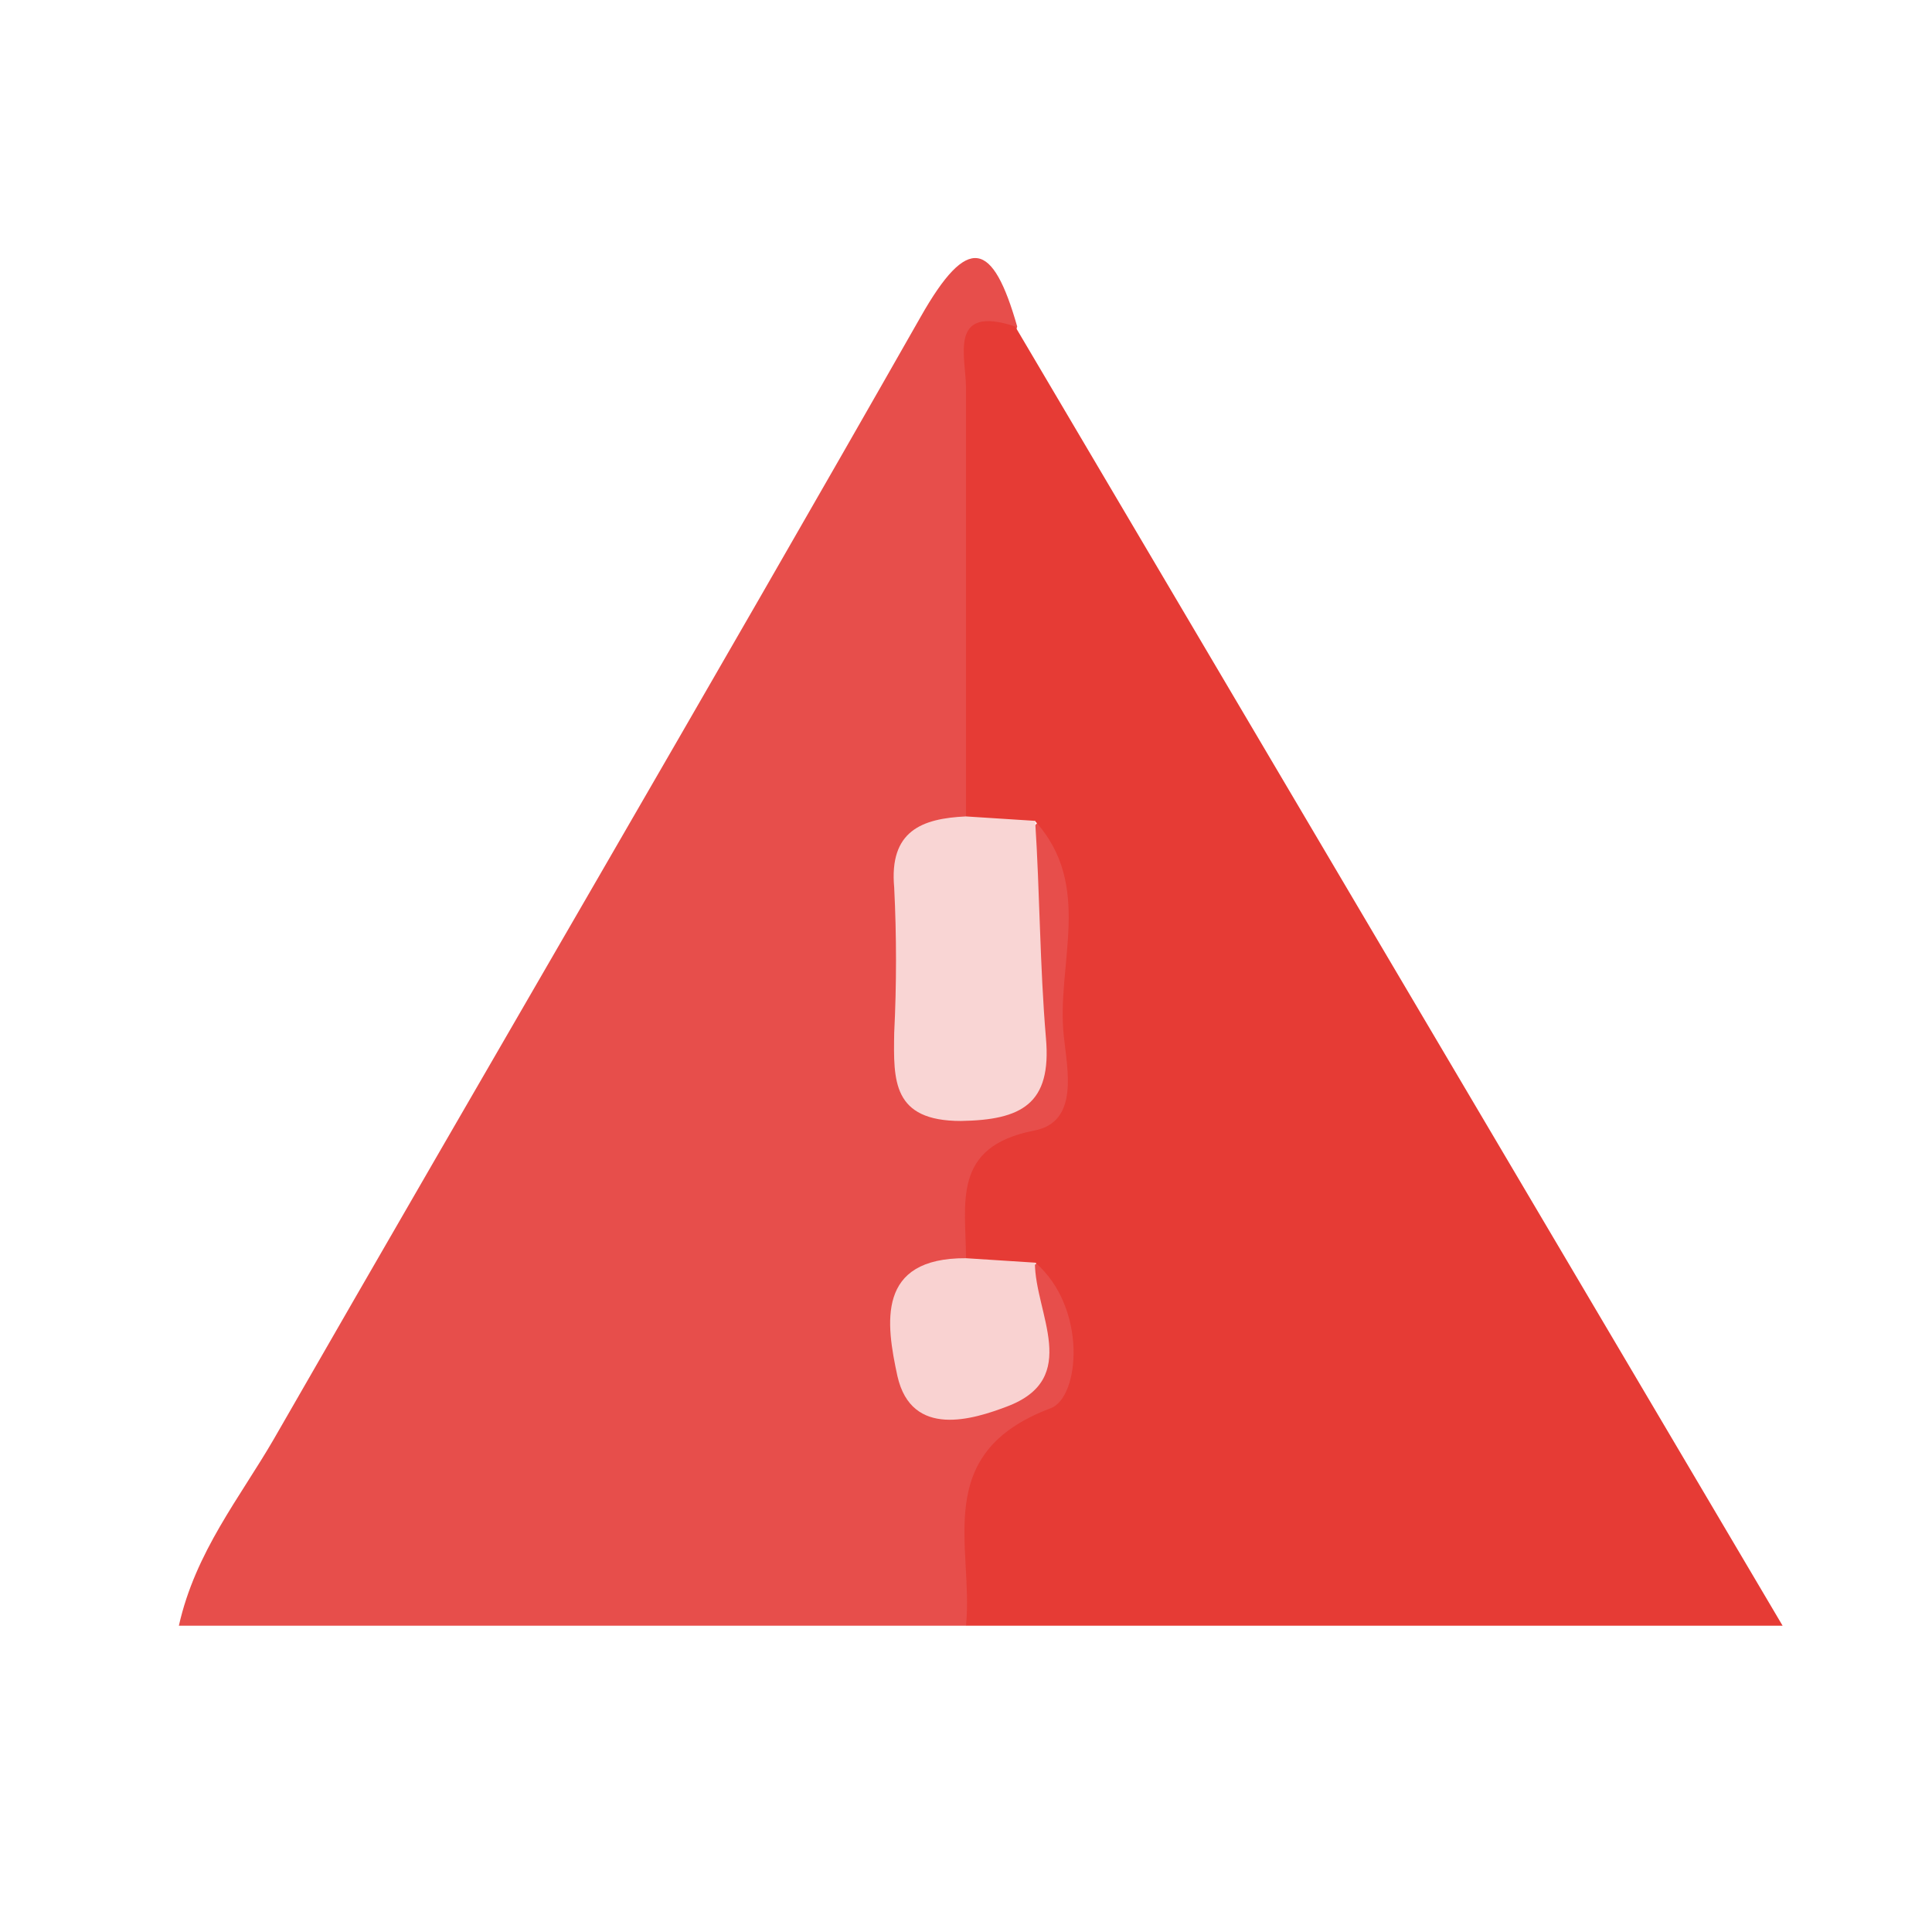 <svg width="24" height="24" viewBox="0 0 24 24" fill="none" xmlns="http://www.w3.org/2000/svg">
<path d="M12 20.195H2.222C2.427 19.278 2.983 18.6 3.402 17.876C6.075 13.222 8.783 8.599 11.435 3.939C12.027 2.894 12.333 2.995 12.636 4.056C12.232 5.418 12.507 6.806 12.431 8.196C12.397 8.837 12.477 9.488 12.199 10.099C11.499 10.811 11.41 11.694 11.53 12.611C11.566 12.917 11.621 13.253 12.043 13.201C12.348 13.164 12.397 12.895 12.458 12.642C12.663 11.798 12.186 10.808 13.014 10.099C13.888 11.218 13.931 13.286 13.06 14.377C12.764 14.716 12.503 15.084 12.284 15.477C12.165 15.639 12.321 15.431 12.211 15.602C11.985 15.96 11.487 16.183 11.636 16.727C11.655 16.801 11.701 16.865 11.765 16.907C11.829 16.949 11.906 16.965 11.982 16.953C12.593 16.88 12.486 16.299 12.684 15.939C12.785 15.752 12.898 15.612 13.127 15.633C13.269 15.737 13.388 15.868 13.478 16.018C13.569 16.169 13.628 16.335 13.654 16.509C13.68 16.682 13.671 16.859 13.629 17.029C13.586 17.199 13.51 17.359 13.406 17.5C12.721 18.31 12.498 19.309 12 20.195Z" fill="#E74E4B"/>
<path d="M12 15.63C12 14.955 11.814 14.243 12.849 14.044C13.405 13.937 13.259 13.293 13.216 12.88C13.115 11.985 13.592 11.004 12.855 10.197C12.797 10.253 12.728 10.296 12.652 10.323C12.577 10.351 12.496 10.362 12.416 10.357C12.335 10.352 12.257 10.33 12.185 10.293C12.114 10.256 12.051 10.205 12 10.142C12 8.367 12 6.595 12 4.819C12 4.434 11.774 3.777 12.611 4.056C15.752 9.375 18.893 14.695 22.144 20.195H12C12.098 19.214 11.554 18.056 13.051 17.494C13.415 17.359 13.509 16.247 12.862 15.685C12.804 15.743 12.735 15.788 12.658 15.817C12.582 15.845 12.5 15.858 12.418 15.852C12.337 15.847 12.257 15.825 12.185 15.786C12.113 15.748 12.05 15.695 12 15.63Z" fill="#E63B35"/>
<path d="M12 10.142L12.859 10.197C12.917 11.083 12.917 12 12.993 12.895C13.066 13.717 12.688 13.913 11.936 13.925C11.083 13.925 11.099 13.421 11.108 12.834C11.138 12.232 11.138 11.628 11.108 11.025C11.044 10.322 11.45 10.167 12 10.142Z" fill="#F9D5D4"/>
<path d="M12 15.63L12.856 15.685C12.856 16.314 13.439 17.124 12.507 17.473C12.098 17.628 11.325 17.876 11.148 17.094C11.007 16.443 10.882 15.624 12 15.63Z" fill="#F9D2D1"/>
</svg>
